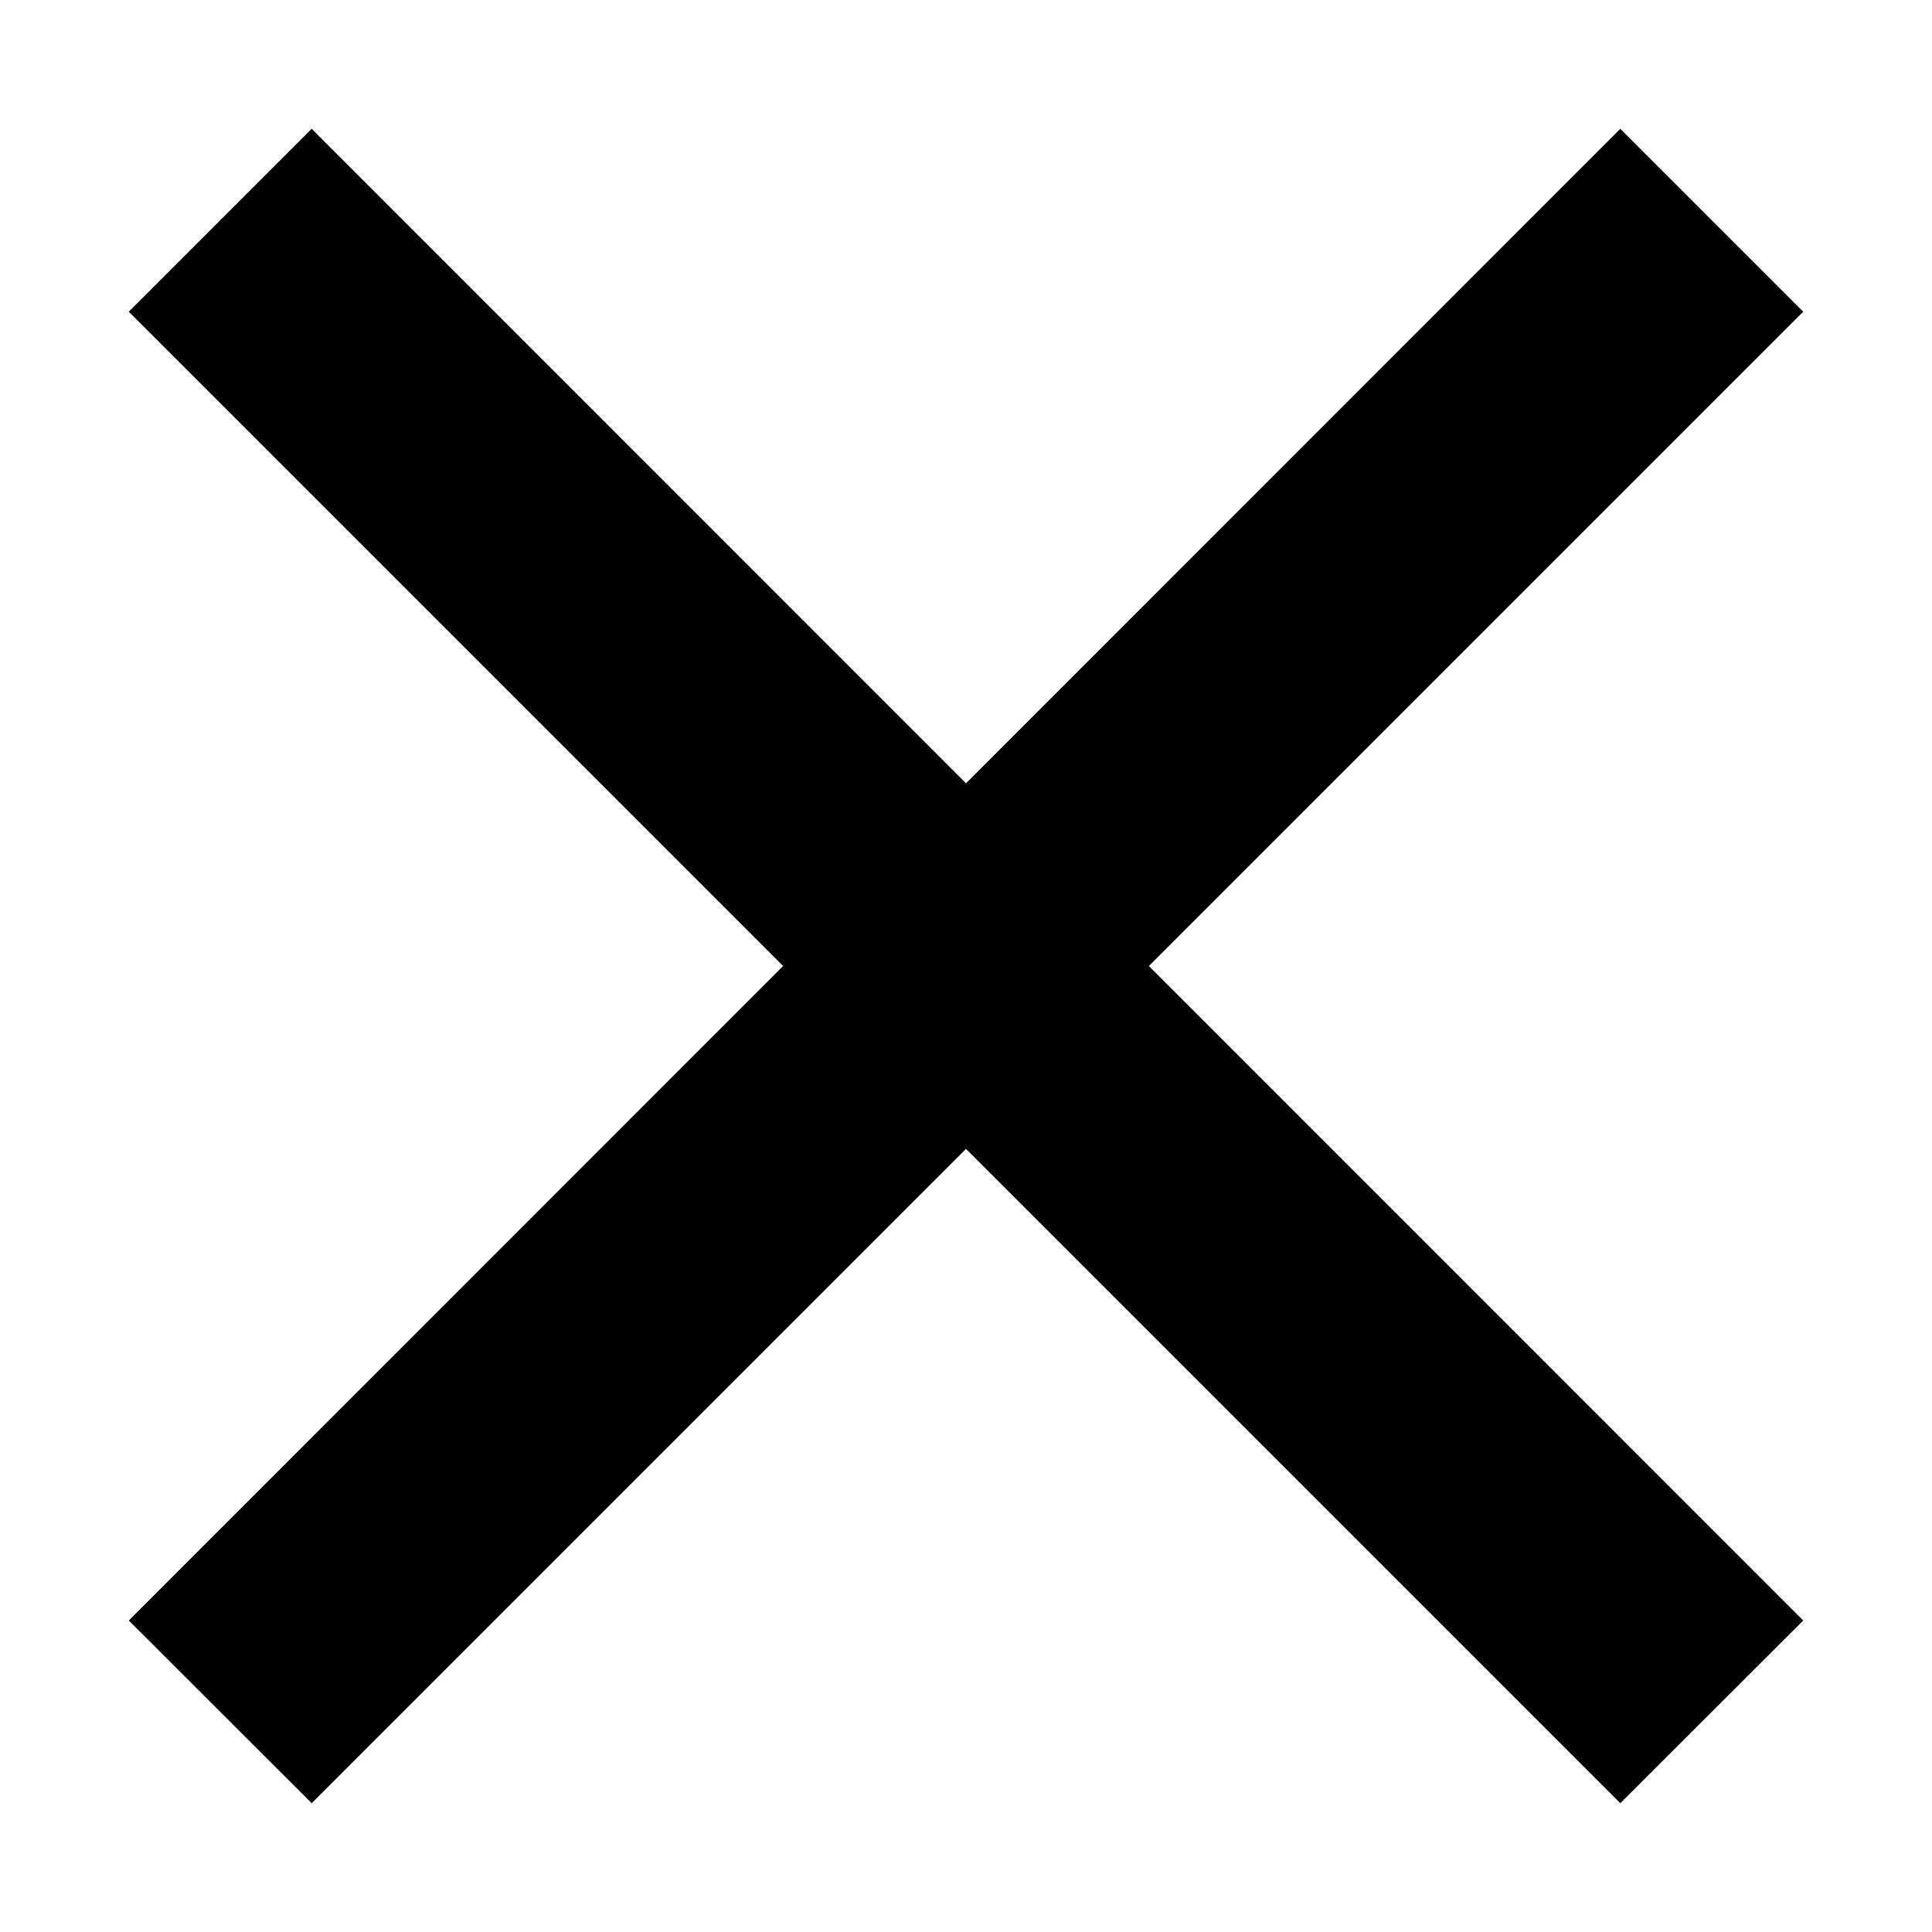 <?xml version="1.0" encoding="UTF-8" standalone="no"?>
<!-- Created with Inkscape (http://www.inkscape.org/) -->

<svg
   xmlns:dc="http://purl.org/dc/elements/1.1/"
   xmlns:cc="http://creativecommons.org/ns#"
   xmlns:rdf="http://www.w3.org/1999/02/22-rdf-syntax-ns#"
   xmlns:svg="http://www.w3.org/2000/svg"
   xmlns="http://www.w3.org/2000/svg"
   xmlns:sodipodi="http://sodipodi.sourceforge.net/DTD/sodipodi-0.dtd"
   xmlns:inkscape="http://www.inkscape.org/namespaces/inkscape"
   id="svg3747"
   height="90"
   width="90"
   version="1.1"
   sodipodi:docname="close.svg"
   inkscape:version="0.92.3 (2405546, 2018-03-11)">
  <defs
     id="defs10" />
  <sodipodi:namedview
     pagecolor="#ffffff"
     bordercolor="#666666"
     borderopacity="1"
     objecttolerance="10"
     gridtolerance="10"
     guidetolerance="10"
     inkscape:pageopacity="0"
     inkscape:pageshadow="2"
     inkscape:window-width="813"
     inkscape:window-height="883"
     id="namedview8"
     showgrid="false"
     inkscape:zoom="2.6222222"
     inkscape:cx="45"
     inkscape:cy="45"
     inkscape:window-x="1160"
     inkscape:window-y="525"
     inkscape:window-maximized="0"
     inkscape:current-layer="g4171" />
  <g
     id="layer1"
     transform="translate(-144 -962.36)">
    <g
       id="g4171"
       transform="translate(-198,611)">
      <rect
         id="rect4198"
         style="color:#000000;fill:none"
         height="90"
         width="90"
         y="351.36"
         x="342" />
      <path
         id="rect3978"
         style="color:#000000;fill:#000000;fill-opacity:1"
         d="m356.52 357.36-8.52 8.52 30.48 30.48-30.48 30.49 8.52 8.51 30.48-30.48 30.48 30.48 8.52-8.51-30.48-30.49 30.48-30.48-8.52-8.52-30.48 30.49z" />
    </g>
  </g>
</svg>
